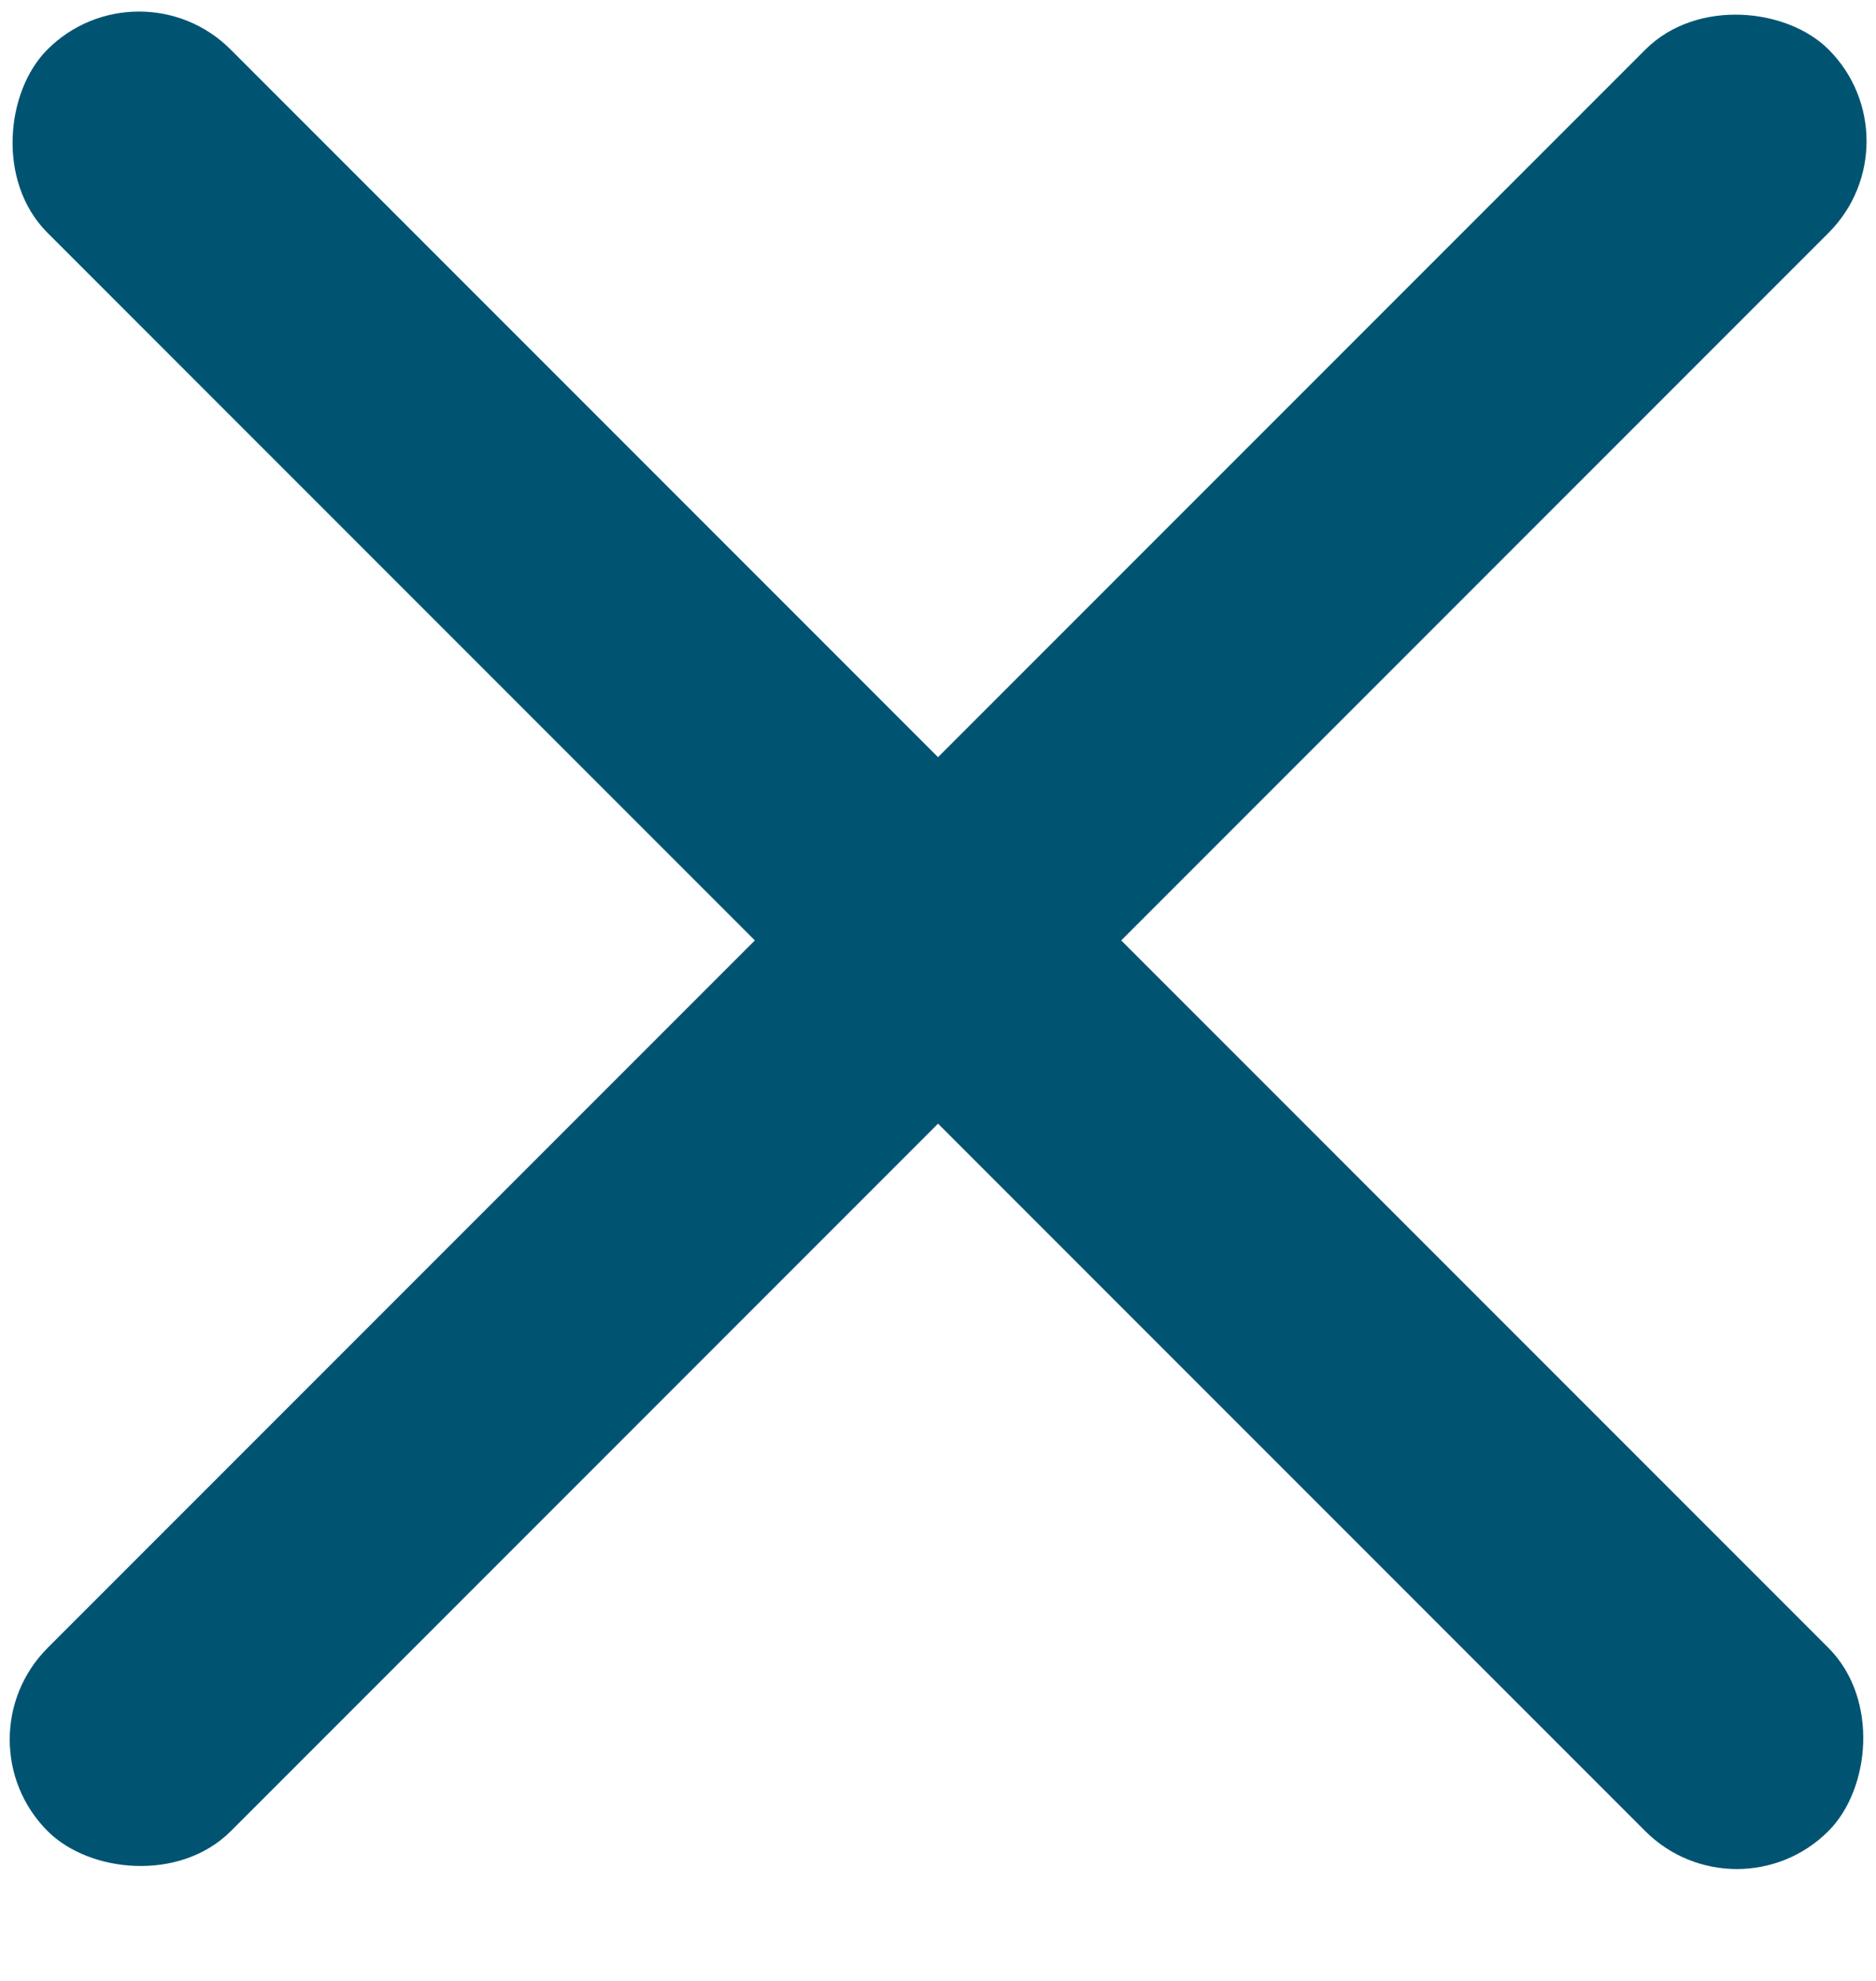 <svg width="18" height="19" viewBox="0 0 18 19" fill="none" xmlns="http://www.w3.org/2000/svg">
<rect y="-0.212" width="23.87" height="2.186" rx="1.093" transform="matrix(0.707 0.707 -0.707 0.707 1.184 -0.042)" fill="#005472" stroke="#005472" stroke-width="0.3"/>
<rect x="0.212" y="1.78814e-08" width="23.87" height="2.186" rx="1.093" transform="matrix(-0.707 0.707 -0.707 -0.707 18.362 1.204)" fill="#005472" stroke="#005472" stroke-width="0.3"/>
</svg>
